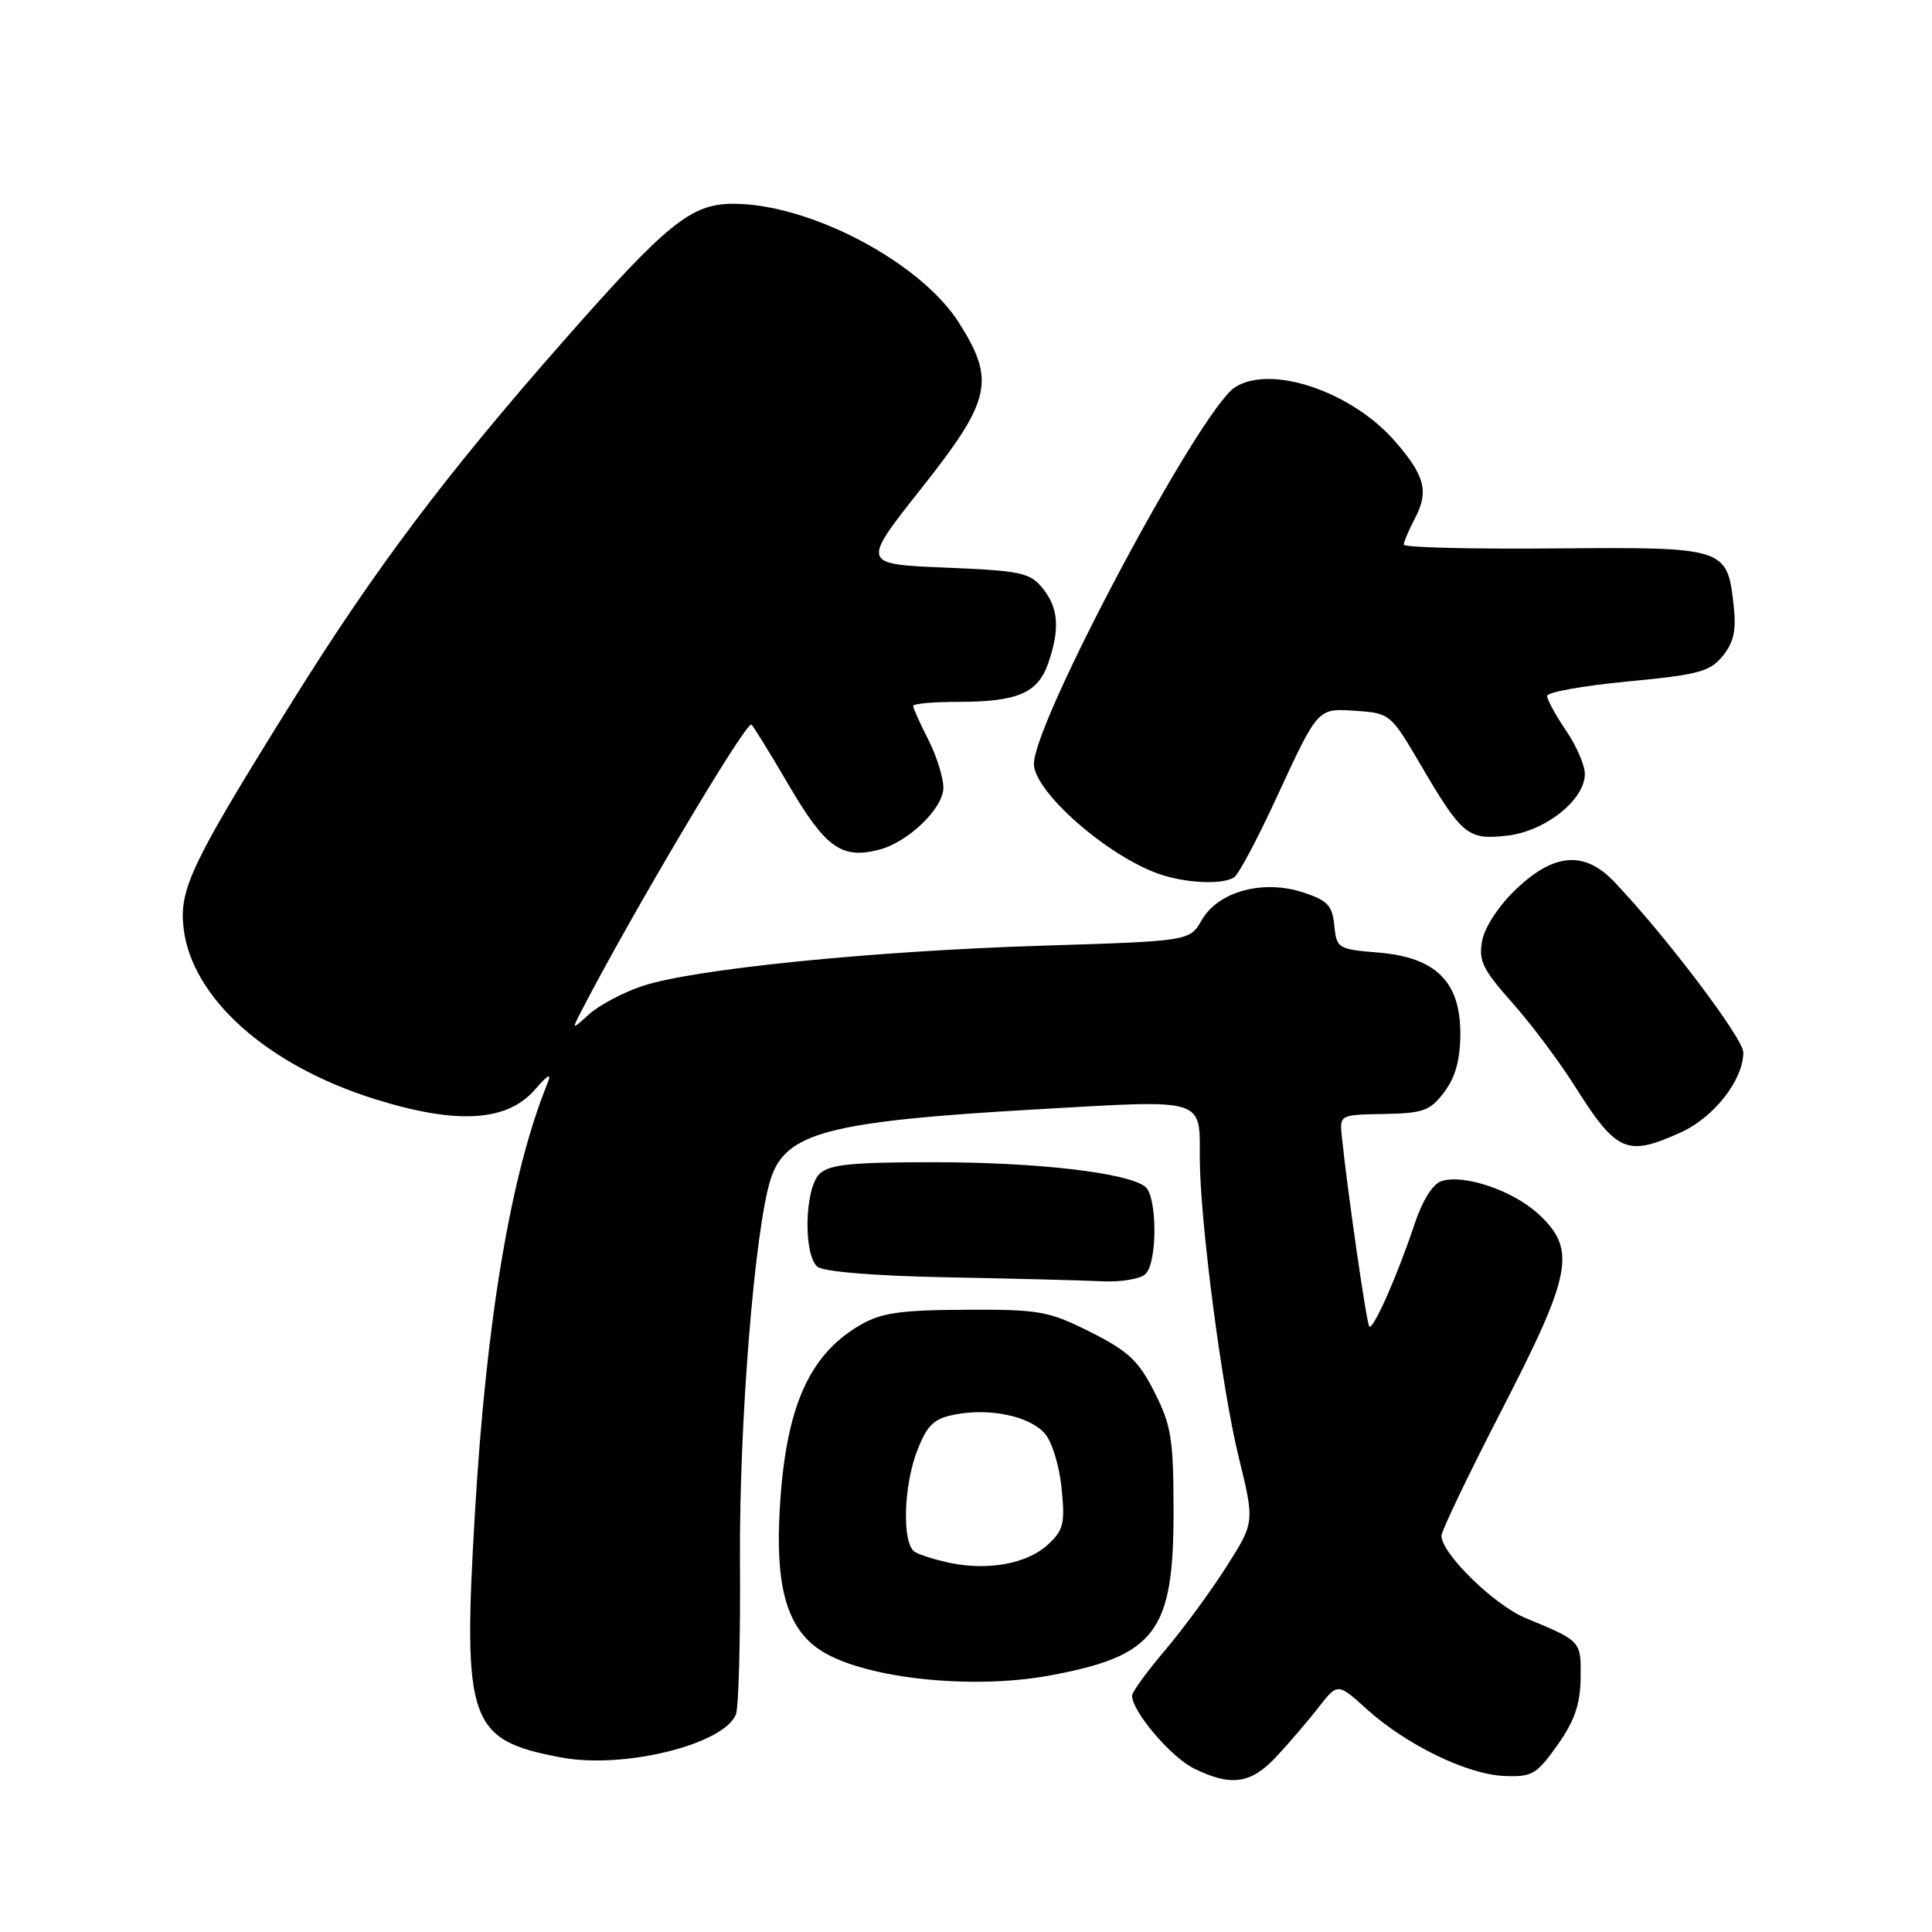 <?xml version="1.0" encoding="UTF-8" standalone="no"?>
<!DOCTYPE svg PUBLIC "-//W3C//DTD SVG 1.1//EN" "http://www.w3.org/Graphics/SVG/1.1/DTD/svg11.dtd" >
<svg xmlns="http://www.w3.org/2000/svg" xmlns:xlink="http://www.w3.org/1999/xlink" version="1.1" viewBox="0 0 256 256">
 <g >
 <path fill="currentColor"
d=" M 169.14 232.75 C 170.81 230.96 173.31 228.04 174.71 226.24 C 177.25 222.99 177.25 222.99 181.09 226.46 C 186.31 231.18 194.37 235.11 199.28 235.32 C 203.00 235.48 203.59 235.14 206.36 231.25 C 208.62 228.06 209.39 225.86 209.44 222.38 C 209.50 217.41 209.56 217.47 202.17 214.41 C 197.98 212.68 191.00 205.85 191.00 203.49 C 191.00 202.85 194.60 195.35 199.00 186.81 C 208.30 168.76 208.90 165.58 203.91 160.92 C 200.55 157.78 194.02 155.54 191.02 156.50 C 189.85 156.86 188.47 159.07 187.41 162.27 C 185.20 168.92 181.95 176.28 181.44 175.77 C 181.08 175.42 178.57 158.01 177.80 150.61 C 177.50 147.72 177.51 147.71 183.39 147.61 C 188.62 147.51 189.51 147.19 191.39 144.68 C 192.87 142.70 193.50 140.38 193.50 136.95 C 193.50 130.06 190.25 126.85 182.62 126.22 C 177.29 125.78 177.10 125.66 176.80 122.63 C 176.55 119.98 175.91 119.31 172.64 118.24 C 167.33 116.51 161.41 118.13 159.24 121.91 C 157.64 124.70 157.64 124.70 138.07 125.31 C 115.55 126.01 91.85 128.41 85.13 130.65 C 82.58 131.50 79.43 133.17 78.11 134.35 C 75.73 136.50 75.73 136.50 77.02 134.00 C 83.46 121.51 98.58 96.00 99.55 96.00 C 99.69 96.00 101.92 99.60 104.50 104.01 C 109.38 112.33 111.49 113.85 116.42 112.61 C 120.30 111.64 125.00 107.12 125.00 104.37 C 125.00 103.02 124.10 100.16 123.00 98.00 C 121.90 95.84 121.00 93.84 121.00 93.54 C 121.00 93.24 123.67 93.00 126.93 93.00 C 134.80 93.00 137.51 91.85 138.88 87.92 C 140.47 83.34 140.27 80.56 138.15 77.94 C 136.48 75.88 135.26 75.62 125.22 75.21 C 114.14 74.75 114.14 74.75 122.07 64.73 C 131.35 53.01 131.93 50.44 127.07 42.77 C 121.97 34.73 107.29 26.99 97.14 27.00 C 91.57 27.01 88.40 29.57 74.71 45.13 C 59.04 62.94 49.68 75.38 38.75 92.91 C 25.45 114.23 23.75 117.75 24.31 122.86 C 25.32 132.18 35.36 141.18 49.75 145.66 C 60.55 149.03 67.19 148.63 70.88 144.38 C 72.60 142.39 73.12 142.12 72.56 143.50 C 67.70 155.45 64.43 174.84 62.92 200.64 C 61.30 228.26 62.13 230.59 74.40 232.88 C 82.67 234.43 95.92 231.15 97.51 227.17 C 97.88 226.25 98.12 217.18 98.05 207.00 C 97.92 188.67 99.99 162.90 102.12 156.23 C 104.10 150.06 109.75 148.58 137.40 146.99 C 159.94 145.70 158.96 145.41 158.98 153.51 C 159.01 161.79 161.89 183.93 164.14 193.11 C 166.25 201.71 166.25 201.71 162.50 207.61 C 160.44 210.85 156.78 215.82 154.38 218.66 C 151.97 221.50 150.00 224.21 150.00 224.68 C 150.00 226.76 155.15 232.82 158.18 234.32 C 163.14 236.76 165.75 236.39 169.14 232.75 Z  M 139.11 222.01 C 153.07 219.43 155.50 216.24 155.50 200.48 C 155.50 190.69 155.22 188.90 152.98 184.48 C 150.87 180.30 149.51 179.02 144.48 176.50 C 138.94 173.72 137.73 173.50 127.94 173.55 C 119.23 173.59 116.77 173.95 113.94 175.60 C 107.13 179.58 104.08 186.58 103.32 200.00 C 102.75 209.97 104.18 215.33 108.22 218.33 C 113.52 222.26 128.24 224.01 139.11 222.01 Z  M 151.80 168.80 C 153.38 167.22 153.35 158.52 151.75 157.25 C 149.43 155.39 137.42 154.00 123.74 154.00 C 112.71 154.00 109.85 154.30 108.57 155.57 C 106.61 157.53 106.43 166.28 108.32 167.85 C 109.12 168.51 115.94 169.07 125.57 169.25 C 134.33 169.42 143.55 169.65 146.05 169.78 C 148.55 169.90 151.14 169.46 151.80 168.80 Z  M 222.73 150.04 C 227.13 148.04 230.99 143.09 231.00 139.45 C 231.00 137.59 220.48 123.70 213.83 116.78 C 209.94 112.73 205.94 113.04 200.96 117.75 C 198.66 119.92 196.75 122.81 196.40 124.61 C 195.89 127.28 196.44 128.43 200.37 132.85 C 202.88 135.68 206.56 140.58 208.56 143.75 C 214.22 152.73 215.52 153.31 222.73 150.04 Z  M 163.55 116.23 C 164.13 115.83 166.59 111.22 169.00 106.00 C 174.75 93.58 174.51 93.85 179.78 94.20 C 184.11 94.49 184.34 94.68 188.04 101.00 C 193.73 110.72 194.45 111.32 199.69 110.73 C 204.75 110.16 210.00 105.99 210.00 102.55 C 210.00 101.40 208.88 98.81 207.50 96.79 C 206.12 94.76 205.00 92.70 205.00 92.21 C 205.00 91.72 209.80 90.86 215.67 90.30 C 225.06 89.41 226.58 89.00 228.28 86.91 C 229.75 85.08 230.09 83.50 229.71 80.16 C 228.86 72.55 228.63 72.48 205.95 72.67 C 194.98 72.77 186.00 72.54 186.01 72.17 C 186.01 71.80 186.69 70.19 187.53 68.60 C 189.36 65.09 188.78 62.96 184.76 58.38 C 179.01 51.83 168.31 48.26 163.62 51.33 C 158.99 54.36 137.00 95.58 137.00 101.22 C 137.00 104.86 146.60 113.33 153.50 115.78 C 157.05 117.04 162.07 117.27 163.55 116.23 Z  M 125.97 207.11 C 124.02 206.71 121.88 206.05 121.22 205.63 C 119.49 204.57 119.71 196.77 121.60 192.05 C 122.91 188.76 123.80 187.94 126.60 187.42 C 131.21 186.55 136.37 187.64 138.42 189.92 C 139.36 190.95 140.37 194.19 140.66 197.15 C 141.14 201.87 140.93 202.76 138.85 204.67 C 136.13 207.18 131.03 208.14 125.97 207.11 Z "/>
</g>
</svg>